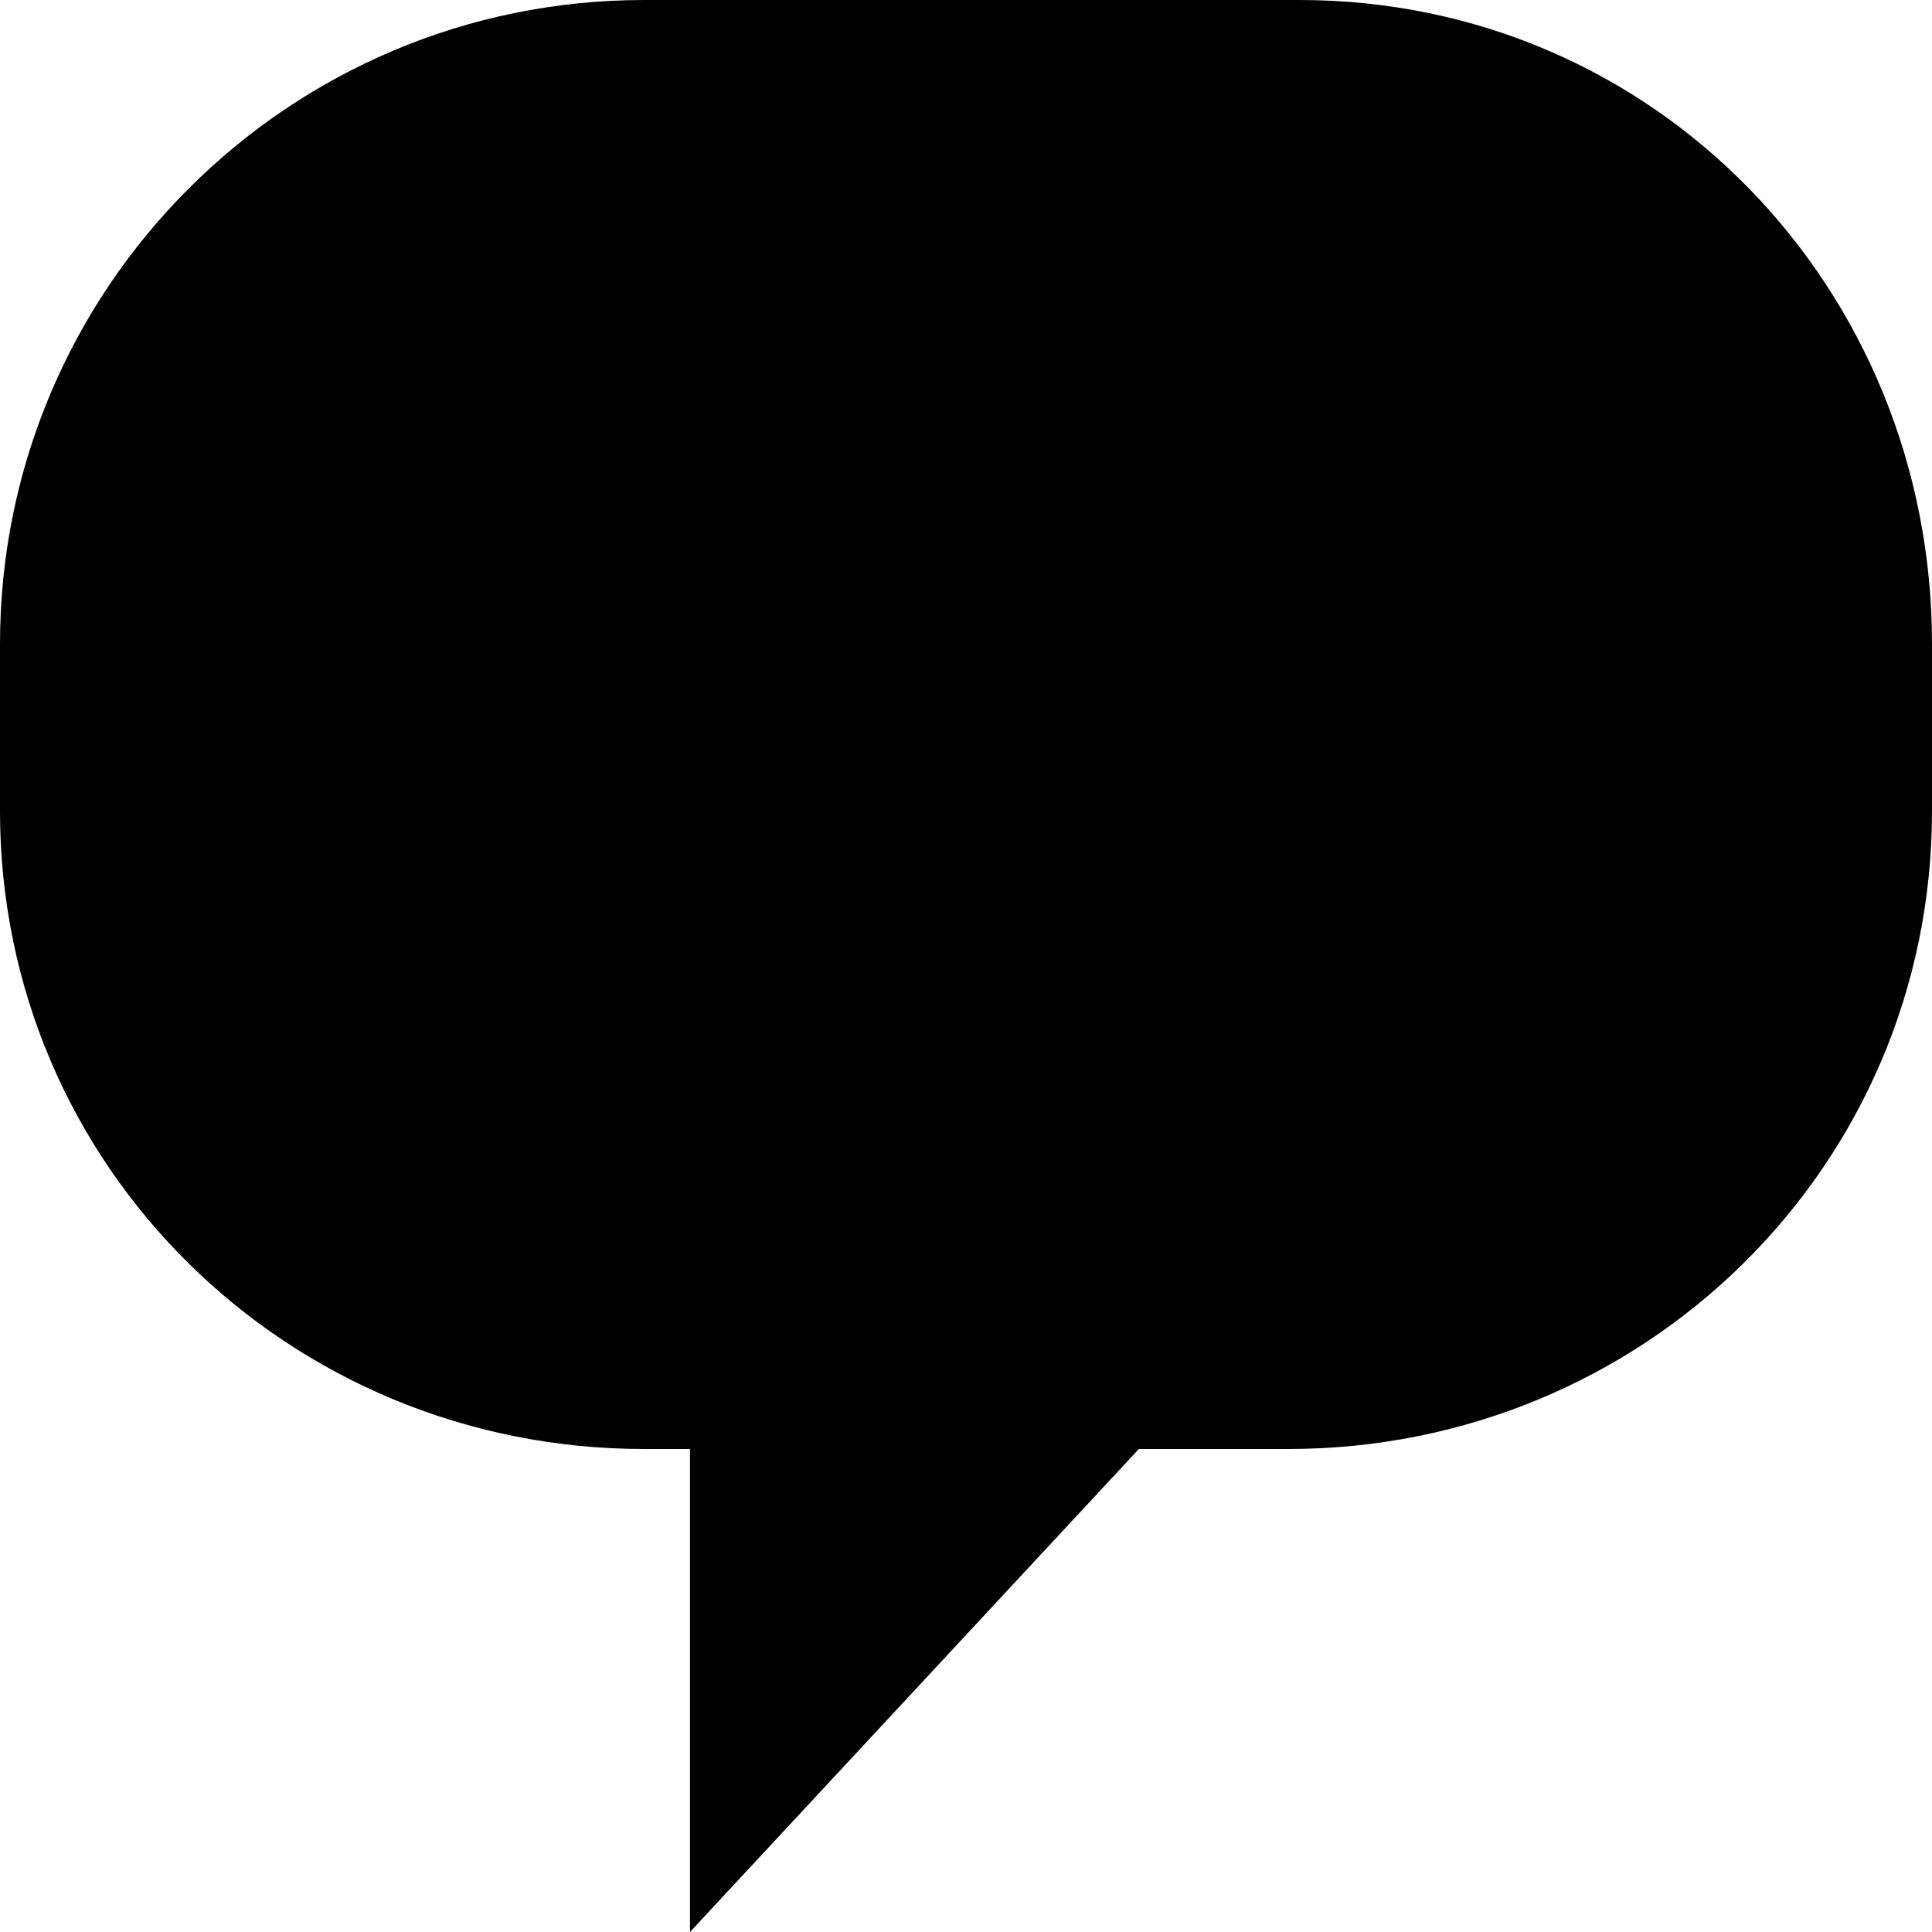 <?xml version="1.0" encoding="utf-8"?>
<svg version="1.1" id="Layer_1" xmlns="http://www.w3.org/2000/svg" xmlns:xlink="http://www.w3.org/1999/xlink" x="0px" y="0px"
	 viewBox="0 0 28 28" enable-background="new 0 0 28 28" xml:space="preserve">
<g>
	<defs>
		<rect id="SVGID_1_" width="28" height="28"/>
	</defs>
	<clipPath id="SVGID_2_">
		<use xlink:href="#SVGID_1_"  overflow="visible"/>
	</clipPath>
	<path clip-path="url(#SVGID_2_)" d="M18.834,0h-9.5C4.178,0,0,4.179,0,9.333v2.421C0,16.908,4.178,21,9.334,21H10v7l6.505-7h2.162
		C23.822,21,28,16.908,28,11.754V9.333C28,4.179,23.988,0,18.834,0"/>
</g>
</svg>
